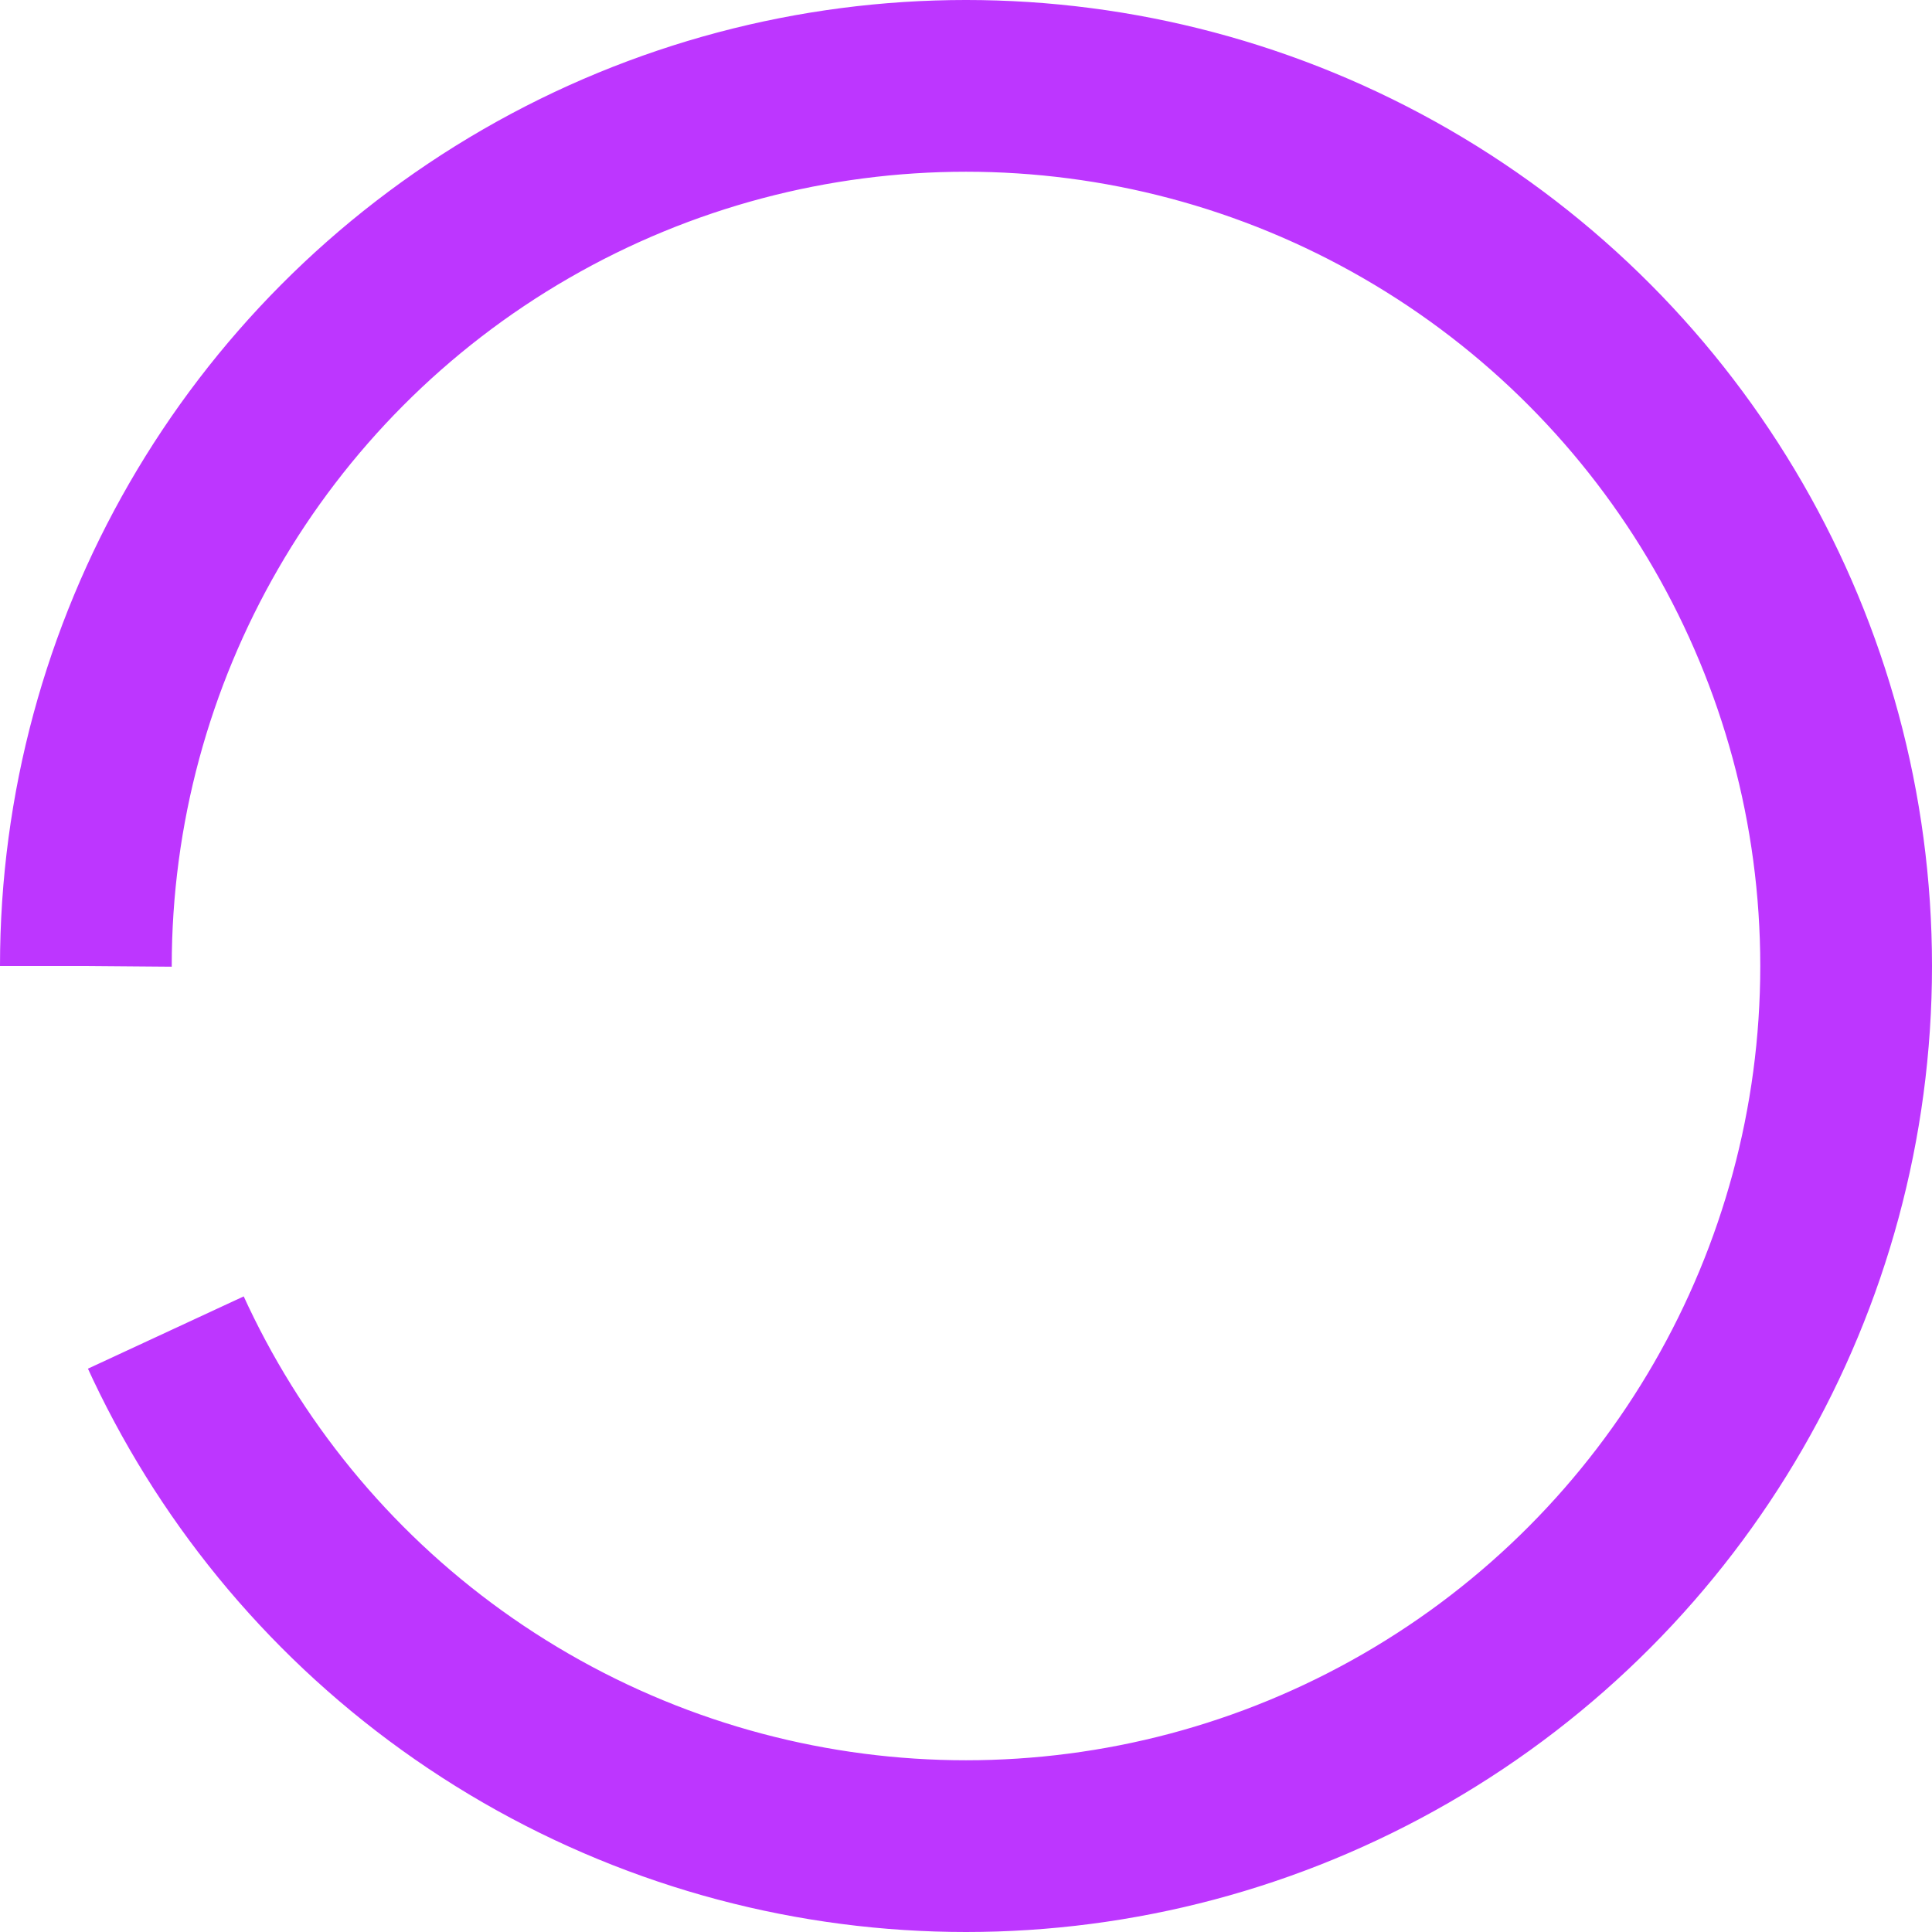<svg xmlns="http://www.w3.org/2000/svg" width="45" height="45" viewBox="0 0 45 45">
  <g id="Ellipse_4" data-name="Ellipse 4" transform="translate(45 45) rotate(180)" fill="none" stroke="#bd36ff" stroke-width="4" stroke-dasharray="120 26">
    <circle cx="22.5" cy="22.5" r="22.5" stroke="none"/>
    <circle cx="22.5" cy="22.5" r="20.5" fill="none"/>
  </g>
</svg>
